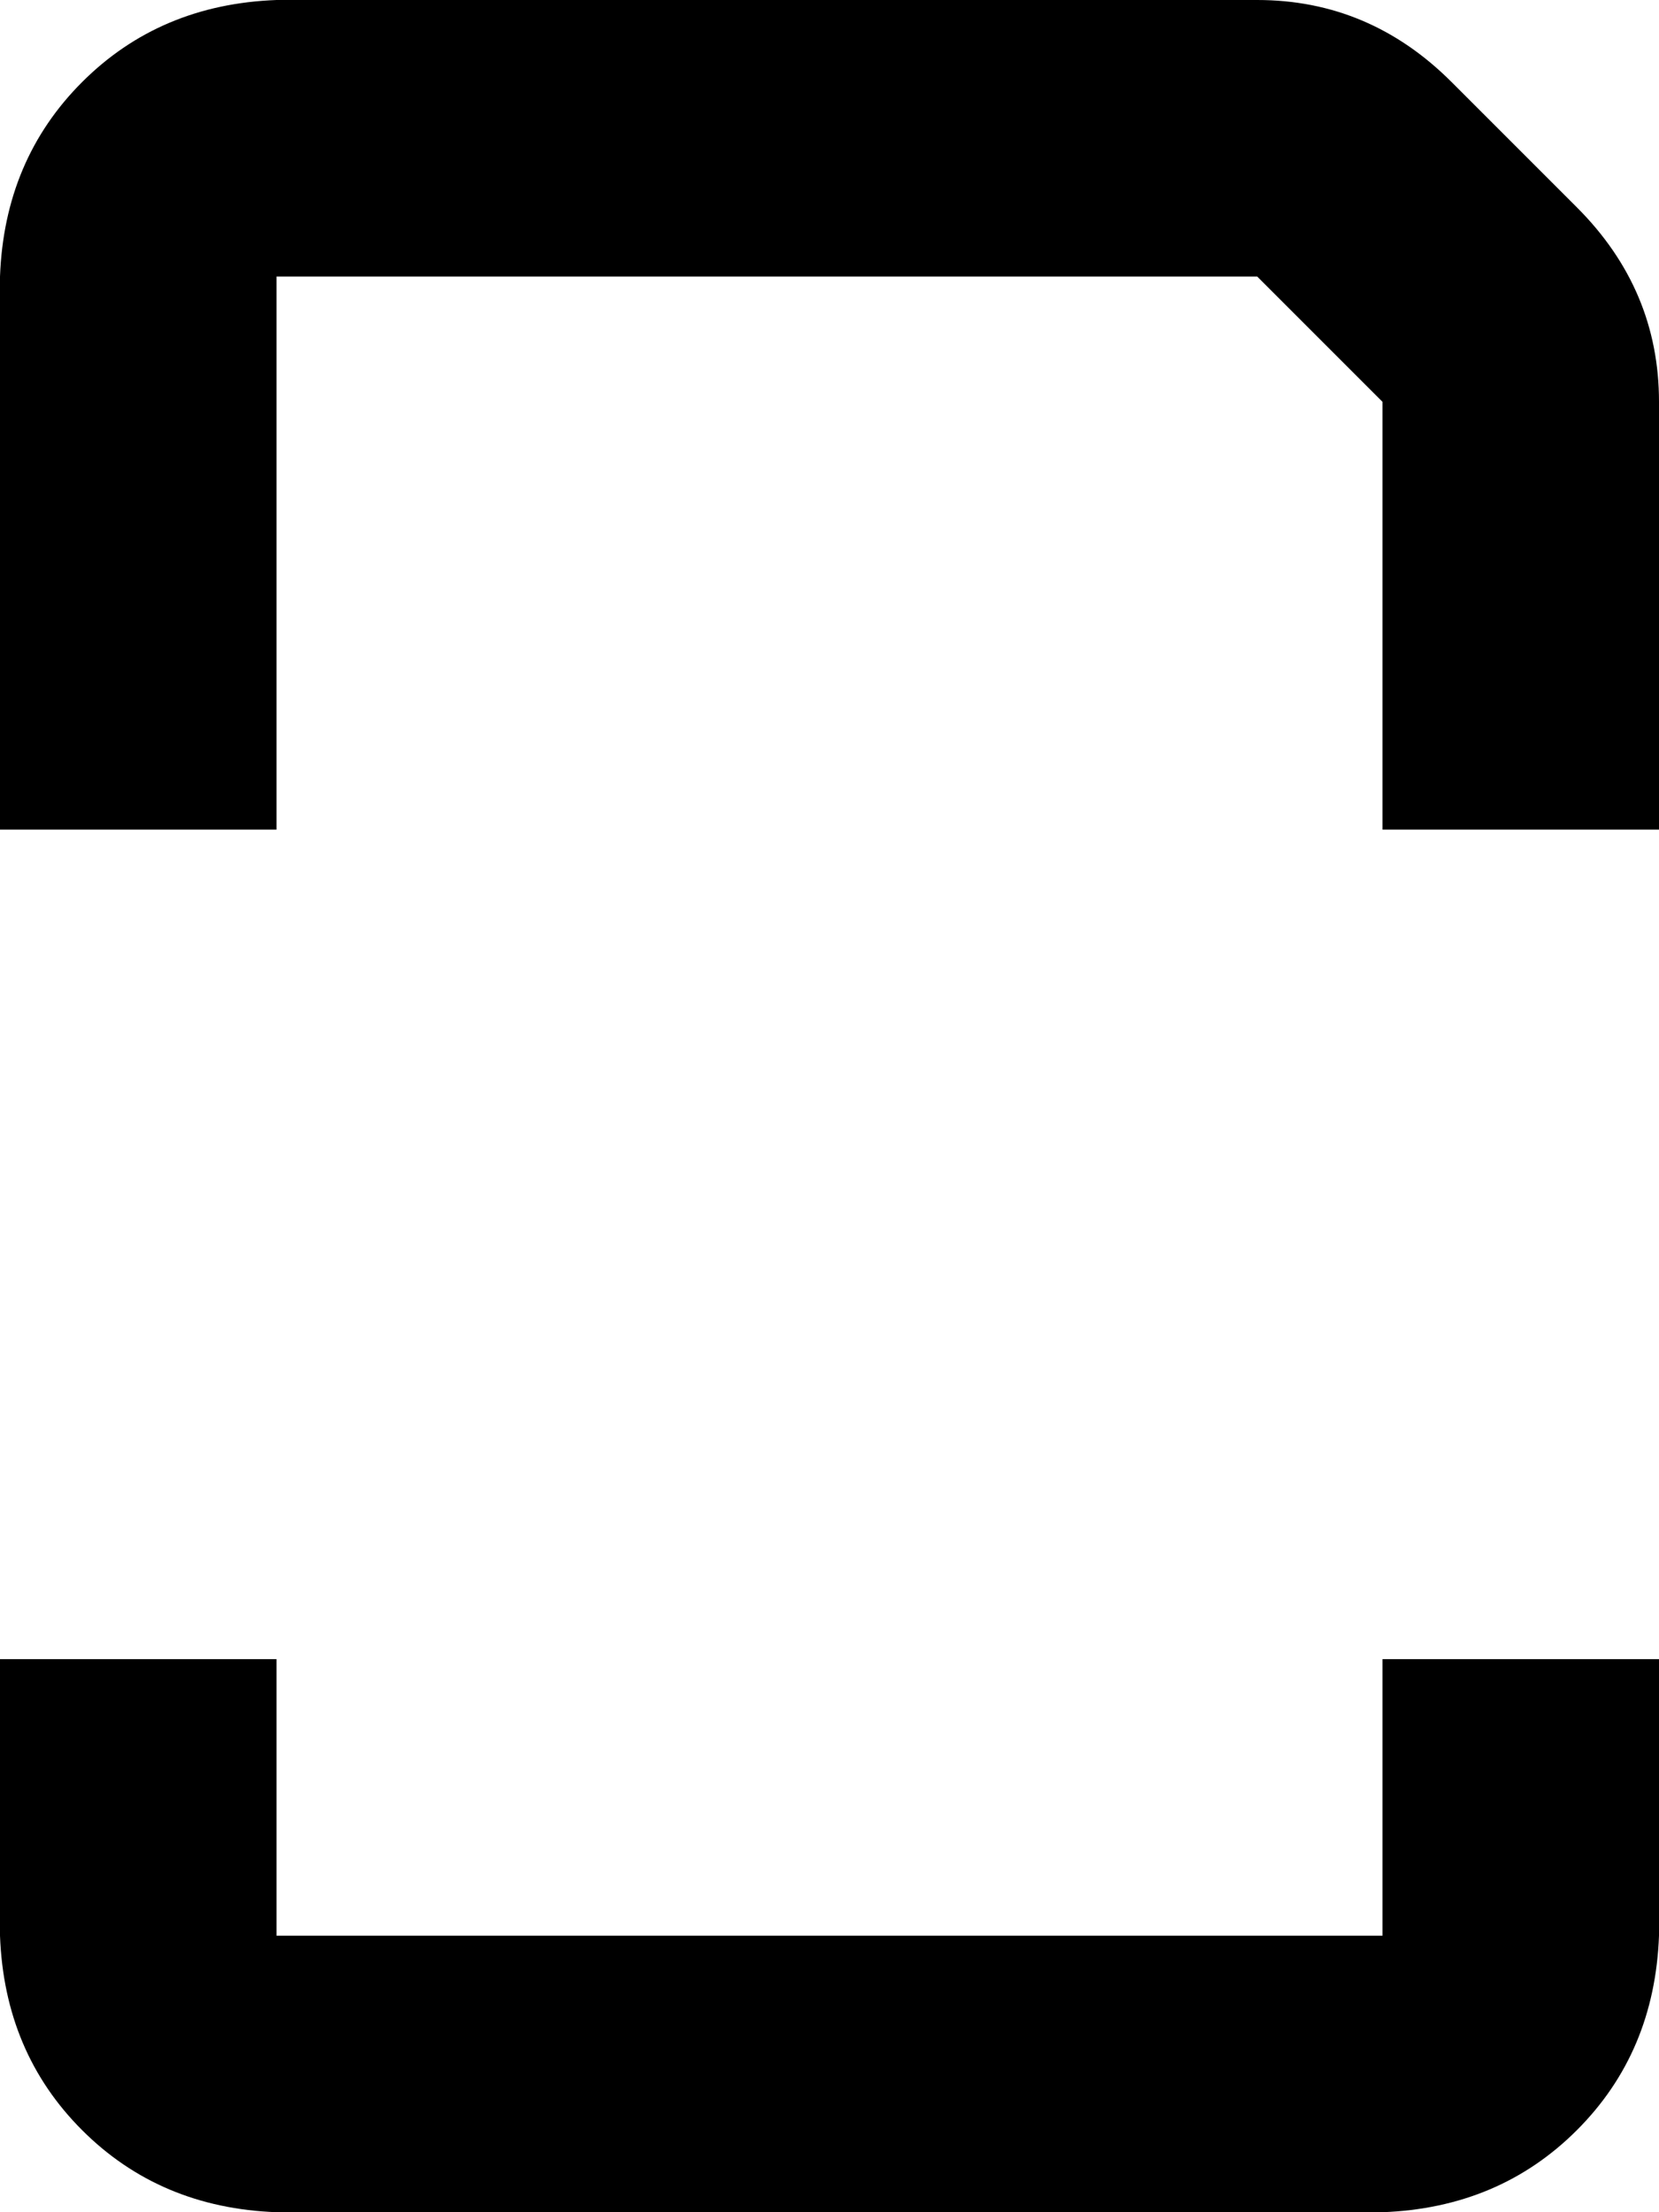 <svg xmlns="http://www.w3.org/2000/svg" viewBox="0 0 384 512">
    <path d="M 64 0 Q 37 1 19 19 L 19 19 Q 1 37 0 64 L 0 192 L 64 192 L 64 64 L 291 64 L 320 93 L 320 192 L 384 192 L 384 93 Q 384 67 365 48 L 336 19 Q 317 0 291 0 L 64 0 L 64 0 Z M 0 384 L 0 448 Q 1 475 19 493 Q 37 511 64 512 L 320 512 Q 347 511 365 493 Q 383 475 384 448 L 384 384 L 320 384 L 320 448 L 64 448 L 64 384 L 0 384 L 0 384 Z"/>
</svg>
